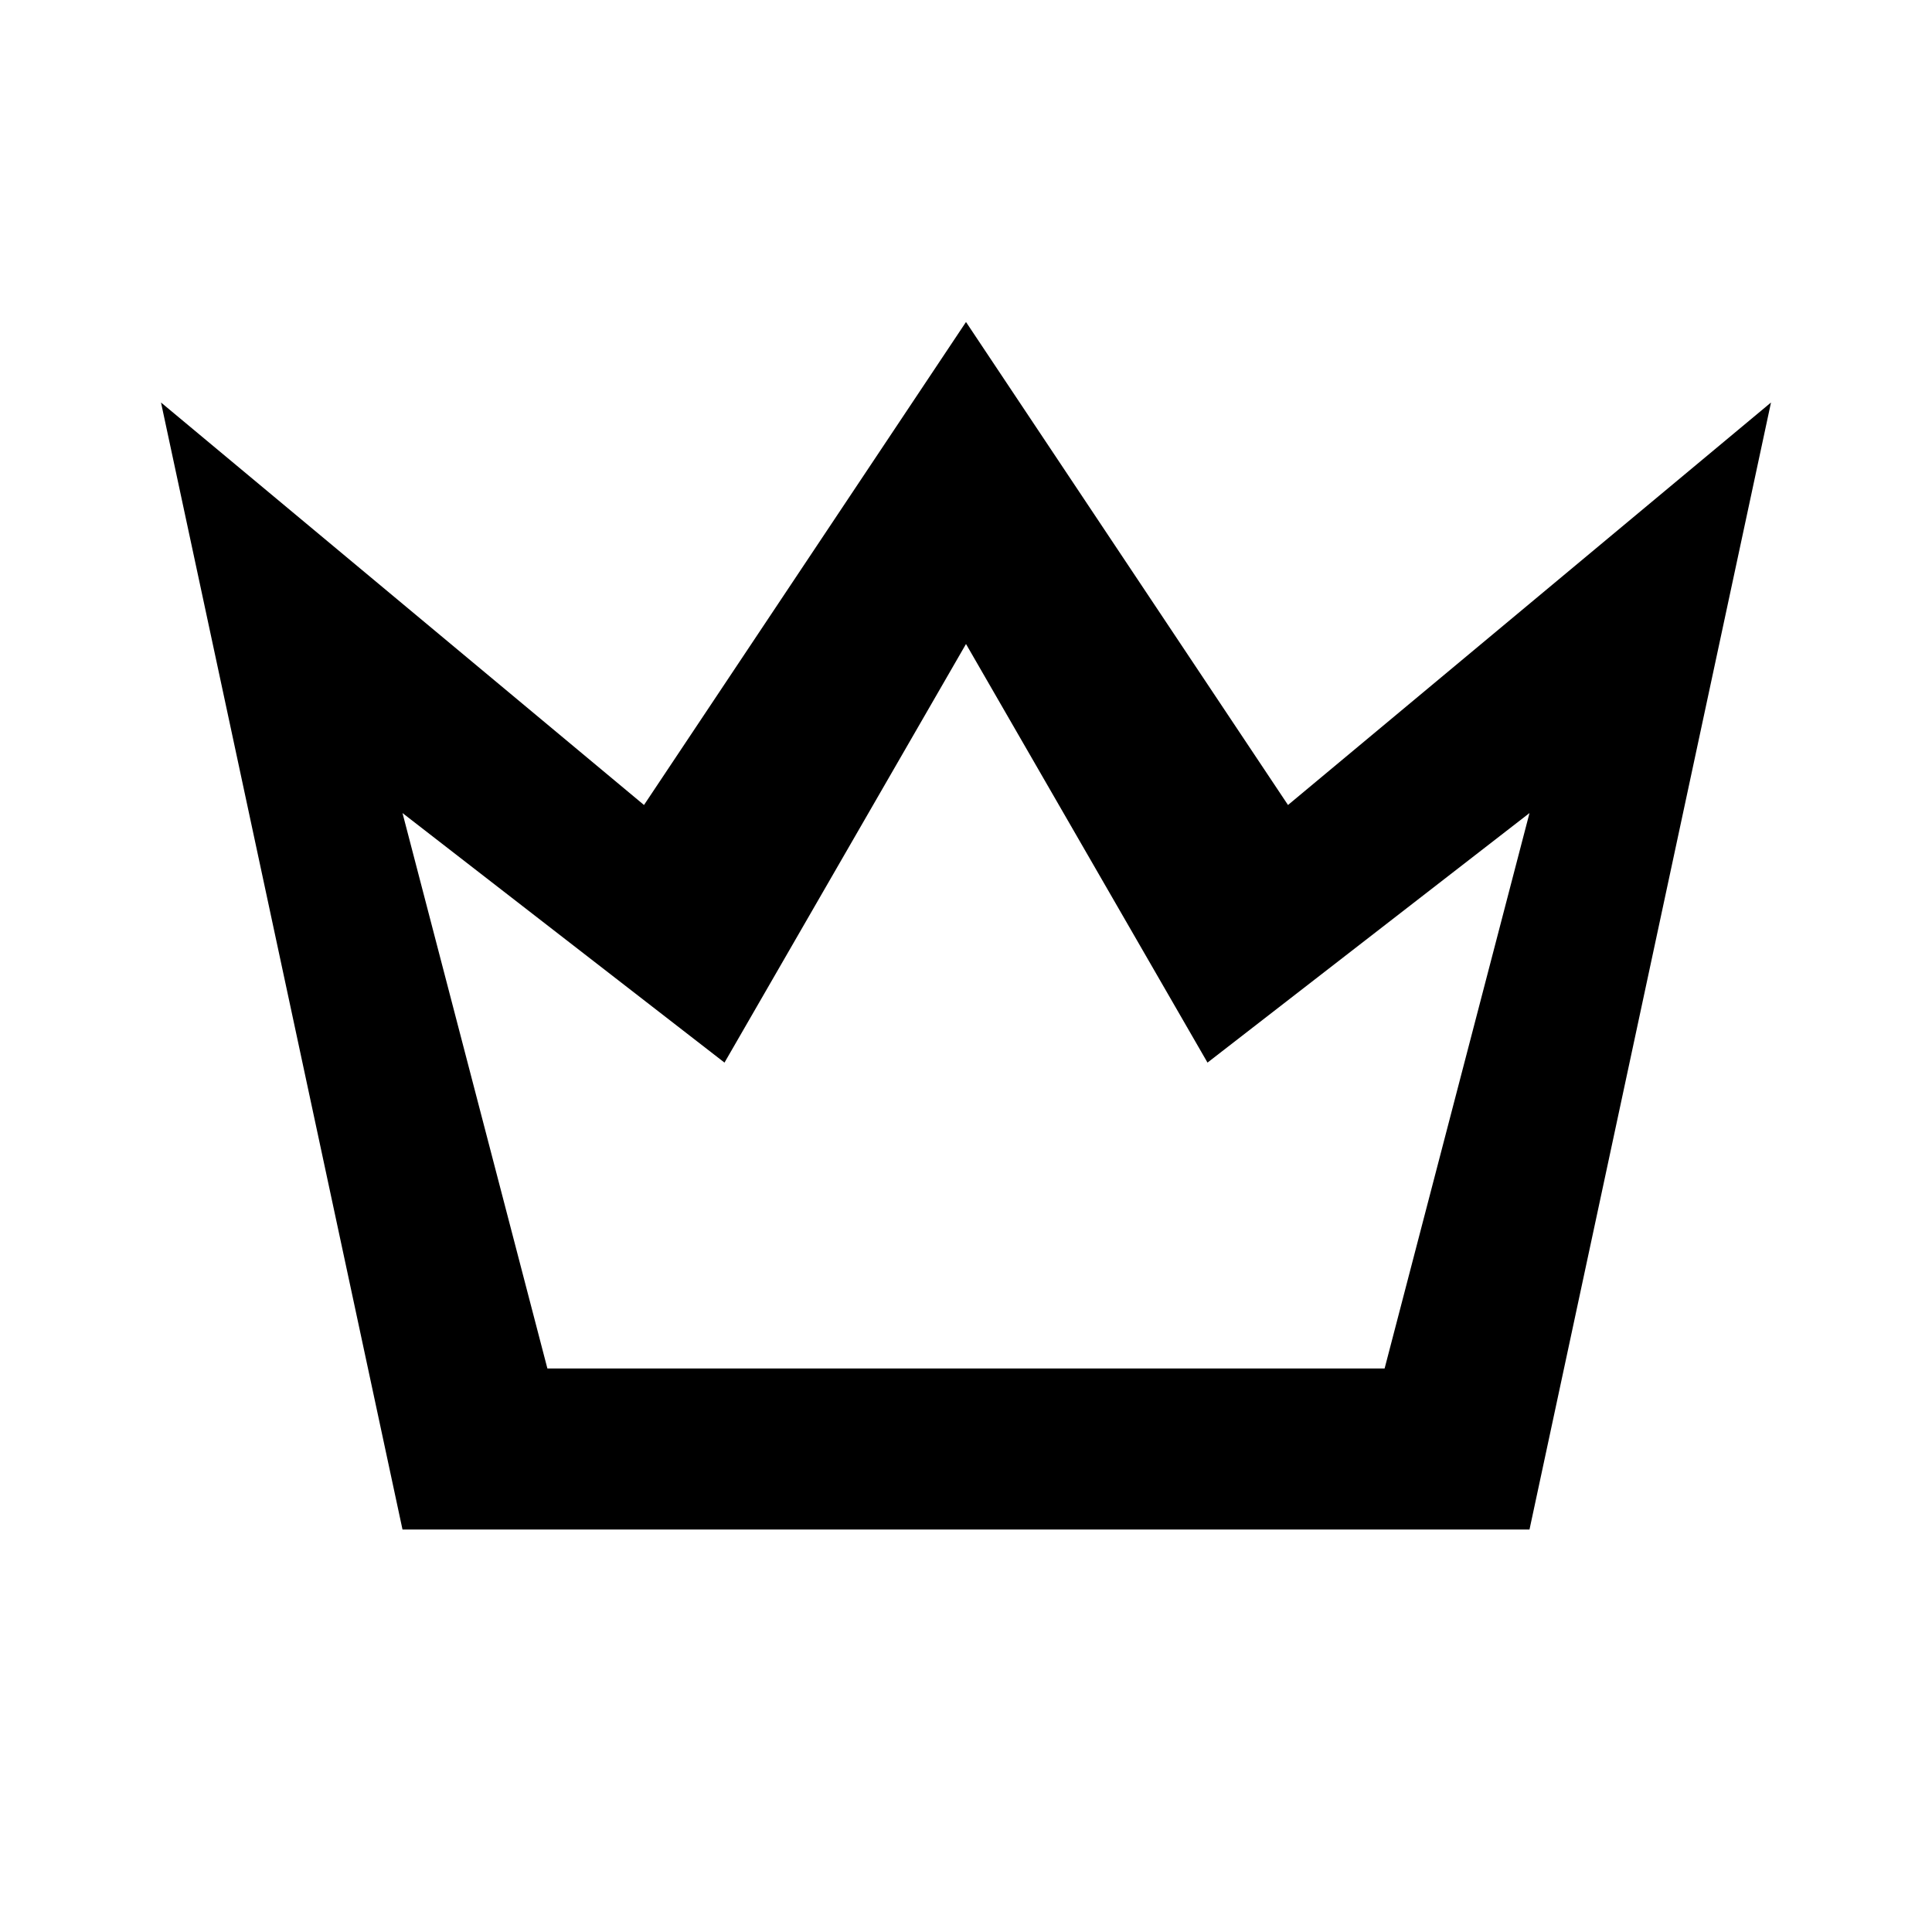 <?xml version="1.0" encoding="UTF-8"?>
<svg width="24" height="24" viewBox="0 0 24 24" fill="none" xmlns="http://www.w3.org/2000/svg">
  <path d="M12 8L15 13.2L19 10.1L17.2 17H6.8L5 10.1L9 13.2L12 8ZM12 4L8 10L2 5L5 19H19L22 5L16 10L12 4Z" fill="currentColor"/>
</svg> 